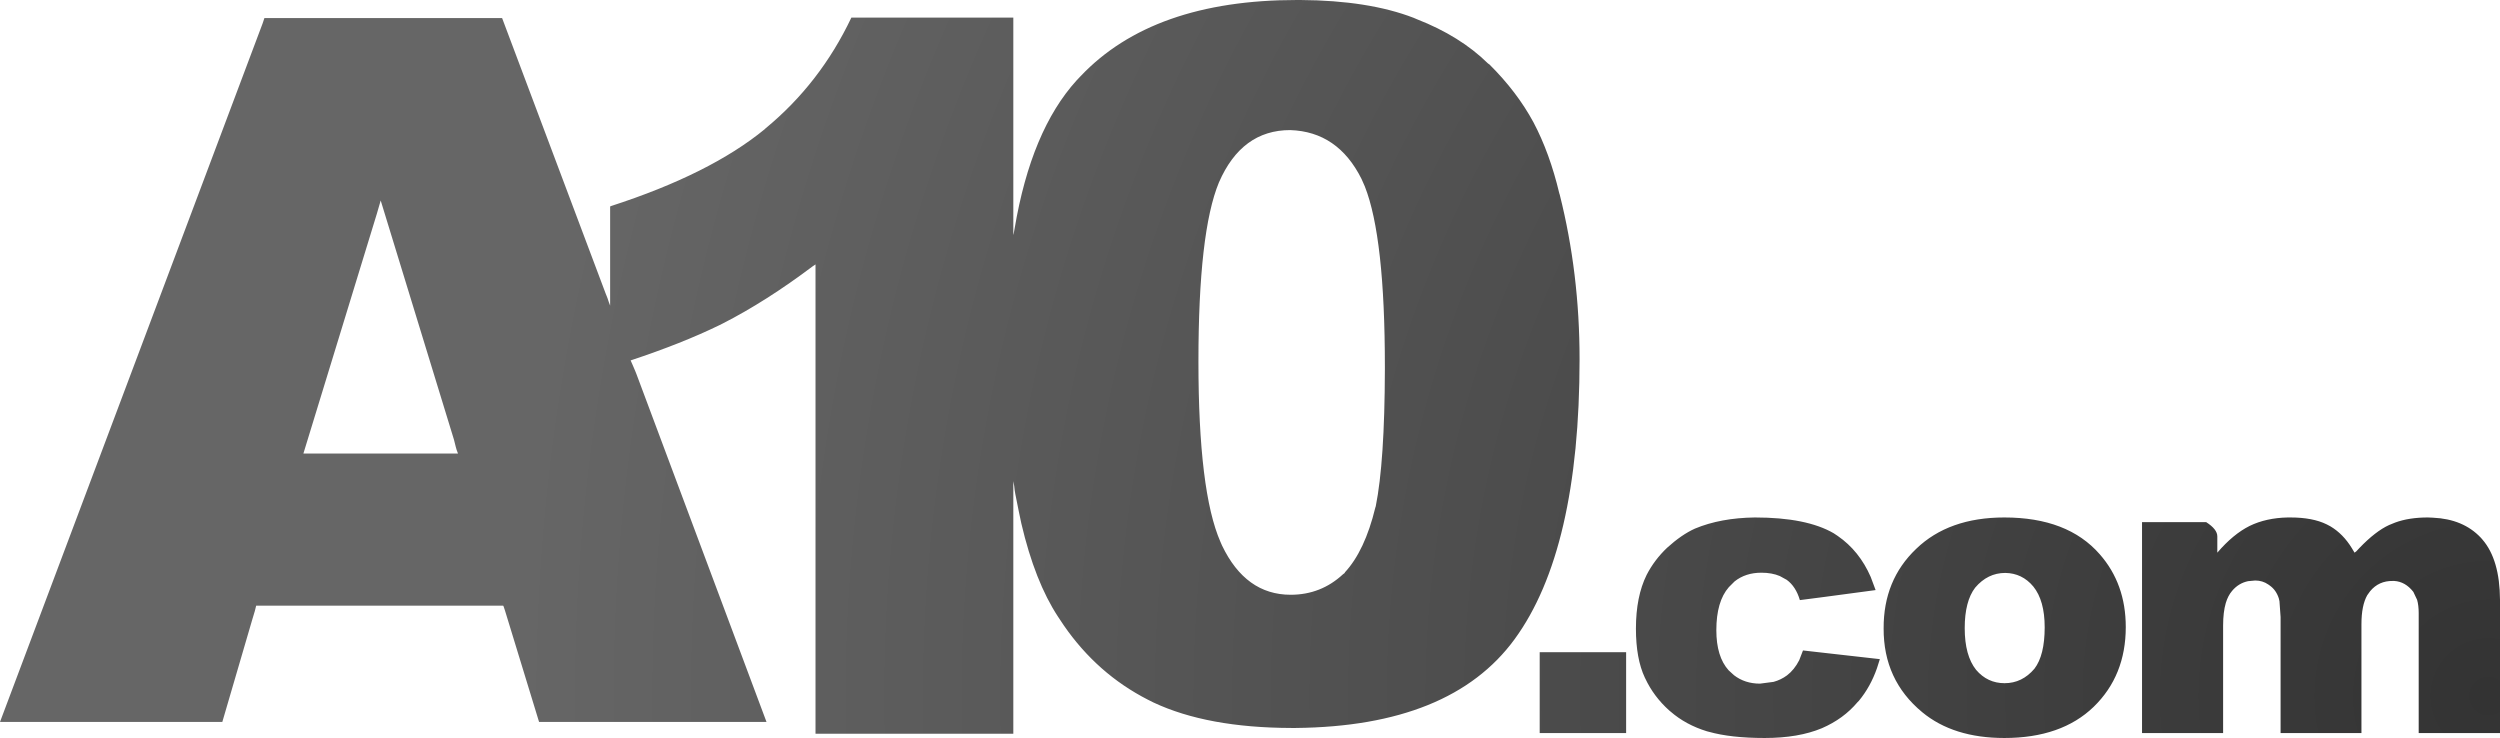 <?xml version="1.0" encoding="UTF-8" standalone="no"?>
<svg xmlns:ffdec="https://www.free-decompiler.com/flash" xmlns:xlink="http://www.w3.org/1999/xlink" ffdec:objectType="morphshape" height="165.65px" width="561.15px" xmlns="http://www.w3.org/2000/svg">
  <g transform="matrix(1.0, 0.0, 0.0, 1.0, 257.35, 80.2)">
    <path d="M223.45 37.0 L223.45 83.1 223.45 84.35 238.05 84.35 241.65 84.35 241.65 64.45 Q241.65 62.3 241.65 60.2 241.65 57.2 242.25 55.15 242.75 53.5 243.65 52.45 245.1 50.7 247.25 50.25 L248.85 50.1 Q250.5 50.1 251.8 51.0 L252.15 51.25 Q253.55 52.25 254.15 54.1 L254.3 54.75 Q254.45 56.55 254.55 58.3 L254.55 59.45 254.55 84.35 255.05 84.35 270.85 84.35 272.7 84.35 272.7 62.4 272.7 59.9 Q272.7 55.7 274.0 53.4 L274.65 52.5 Q276.6 50.15 279.75 50.2 L280.05 50.2 Q282.55 50.35 284.35 52.65 L285.2 54.45 Q285.55 55.7 285.55 57.4 285.55 59.15 285.55 60.85 L285.55 84.35 288.45 84.35 303.8 84.35 303.8 83.85 303.8 54.45 Q303.75 45.4 299.85 40.9 L299.5 40.5 Q295.55 36.3 288.75 36.0 L287.6 35.95 Q283.35 35.95 280.25 37.1 L278.9 37.65 Q275.85 39.05 272.25 42.8 L271.55 43.55 271.15 43.85 270.55 42.85 Q268.6 39.65 265.75 37.95 L264.9 37.5 Q261.75 35.95 256.75 35.95 L256.15 35.95 Q251.3 36.05 247.6 37.85 243.9 39.7 240.35 43.85 L240.35 42.95 240.35 42.05 240.35 41.15 Q240.35 40.65 240.35 40.2 240.35 38.6 237.85 37.0 L223.45 37.0 M183.65 60.8 Q183.65 66.95 186.2 70.15 188.75 73.15 192.6 73.15 196.55 73.15 199.3 69.9 201.6 66.9 201.6 60.6 201.6 54.6 199.05 51.45 196.55 48.45 192.75 48.4 188.8 48.4 186.0 51.7 183.65 54.75 183.65 60.8 M165.45 60.85 Q165.4 72.45 174.1 79.65 181.1 85.45 192.55 85.45 205.35 85.45 212.6 78.45 219.8 71.45 219.8 60.55 219.8 50.85 213.95 44.2 206.75 35.95 192.55 35.95 180.05 35.95 172.75 43.0 165.4 50.0 165.45 60.85 M109.85 60.9 Q109.85 67.65 111.85 71.9 L111.95 72.1 Q113.85 76.15 117.3 79.25 L117.6 79.5 Q121.05 82.5 125.8 83.95 L126.2 84.05 Q131.15 85.45 138.75 85.45 146.35 85.45 151.6 83.25 156.45 81.15 159.6 77.4 L159.9 77.1 Q162.5 73.95 163.95 69.8 L164.6 67.75 151.75 66.3 Q149.55 66.05 147.35 65.8 L146.5 68.0 Q145.4 70.15 143.75 71.4 142.4 72.4 140.75 72.85 L137.7 73.25 Q134.3 73.25 131.85 71.35 L130.65 70.25 Q127.9 67.2 127.9 61.25 127.9 54.8 130.7 51.6 L132.0 50.3 Q134.45 48.35 138.0 48.35 140.4 48.35 142.15 49.1 L143.7 49.95 Q145.75 51.45 146.65 54.5 149.35 54.15 152.05 53.8 L163.65 52.25 162.55 49.3 Q160.0 43.45 155.15 40.1 L154.25 39.5 Q148.15 35.95 136.55 35.95 128.85 36.05 123.1 38.45 120.1 39.8 116.85 42.75 114.0 45.45 112.25 48.85 109.85 53.7 109.85 60.9 M88.25 66.2 L88.25 84.35 107.65 84.35 107.65 66.2 88.25 66.2 M-189.25 21.6 L-189.15 21.6 -188.25 21.6 -187.65 21.6 -186.65 21.6 -154.55 21.6 -154.85 20.8 -155.05 20.1 -155.25 19.3 -155.45 18.5 -171.9 -35.2 -172.1 -34.5 Q-172.45 -33.3 -172.8 -32.1 L-189.25 21.6 M11.65 0.95 L11.65 0.95 Q11.65 30.15 16.6 41.45 L16.95 42.25 Q22.25 53.3 32.35 53.3 39.15 53.3 44.1 48.7 L44.5 48.4 44.5 48.3 Q49.0 43.45 51.35 33.75 L51.45 33.45 Q53.45 23.5 53.5 2.75 L53.5 2.15 Q53.5 -26.95 49.0 -38.35 L48.25 -40.05 Q42.95 -50.65 32.25 -51.0 21.35 -51.0 16.25 -39.25 11.65 -28.15 11.65 0.95 M-257.35 81.85 L-257.15 81.85 -209.95 81.85 -207.45 81.85 -200.75 58.95 -200.45 57.95 Q-200.3 57.45 -200.15 56.95 L-199.85 55.75 -145.0 55.75 -144.4 55.75 -144.3 55.95 -144.0 56.85 -136.35 81.85 -135.95 81.85 -87.6 81.85 -85.3 81.85 -114.5 3.75 -114.8 3.0 -115.1 2.3 -115.4 1.6 -115.8 0.7 Q-104.2 -3.15 -95.9 -7.2 L-95.1 -7.6 Q-85.4 -12.55 -74.9 -20.45 L-74.3 -20.85 -74.3 -20.35 Q-74.3 -19.95 -74.3 -19.55 -74.3 -19.0 -74.3 -18.45 L-74.3 84.5 -72.2 84.5 -30.3 84.5 -29.9 84.5 -29.9 29.1 Q-29.9 28.5 -29.9 27.9 L-29.9 27.8 Q-29.8 28.35 -29.7 28.9 -29.65 29.35 -29.6 29.8 -29.5 30.25 -29.45 30.7 L-28.7 34.45 -28.1 37.3 Q-25.05 50.35 -19.85 58.25 L-18.55 60.2 -18.55 60.2 Q-11.05 71.05 0.3 76.85 L1.6 77.5 Q13.65 83.15 32.5 83.2 L33.5 83.2 Q68.3 82.85 82.6 63.3 L82.6 63.3 82.6 63.3 Q97.2 43.35 97.2 0.4 97.2 -18.8 92.75 -36.5 L92.65 -36.8 92.65 -36.8 Q90.5 -45.85 86.85 -52.75 L86.85 -52.75 86.85 -52.75 Q83.15 -59.6 76.95 -65.75 L76.65 -65.95 Q70.4 -72.1 60.65 -75.9 L60.65 -75.9 59.95 -76.2 Q49.85 -80.1 34.55 -80.2 L33.75 -80.2 Q1.4 -80.2 -14.8 -63.1 L-15.7 -62.15 Q-25.9 -50.9 -29.6 -28.95 -29.7 -28.4 -29.8 -27.85 L-29.9 -27.45 -29.9 -28.25 Q-29.9 -28.8 -29.9 -29.35 -29.9 -29.9 -29.9 -30.45 L-29.9 -76.25 -31.95 -76.25 -66.25 -76.25 -66.25 -76.25 Q-73.25 -61.5 -85.5 -51.4 L-85.5 -51.4 -85.7 -51.2 Q-97.95 -41.15 -120.2 -33.95 L-120.4 -33.85 -120.4 -12.65 Q-120.4 -12.2 -120.4 -11.75 L-120.4 -11.6 Q-120.55 -12.0 -120.7 -12.4 L-121.0 -13.3 Q-121.2 -13.8 -121.4 -14.3 L-144.65 -76.15 -147.35 -76.15 -198.0 -76.15 -198.4 -74.95 -257.35 81.85" fill="url(#gradient0)" fill-rule="evenodd" stroke="none">
      <animate attributeName="d" dur="2s" repeatCount="indefinite" values="M223.45 37.0 L223.45 83.1 223.45 84.35 238.05 84.35 241.65 84.35 241.65 64.45 Q241.65 62.3 241.65 60.2 241.65 57.2 242.25 55.15 242.75 53.5 243.65 52.45 245.1 50.7 247.25 50.25 L248.85 50.1 Q250.5 50.1 251.8 51.0 L252.15 51.25 Q253.55 52.25 254.15 54.1 L254.3 54.75 Q254.45 56.55 254.55 58.3 L254.55 59.45 254.55 84.35 255.05 84.35 270.85 84.35 272.7 84.35 272.7 62.4 272.7 59.9 Q272.7 55.7 274.0 53.4 L274.65 52.5 Q276.6 50.15 279.75 50.2 L280.05 50.2 Q282.55 50.35 284.35 52.65 L285.2 54.45 Q285.55 55.7 285.55 57.4 285.55 59.15 285.55 60.85 L285.55 84.35 288.45 84.35 303.8 84.35 303.8 83.85 303.8 54.45 Q303.75 45.4 299.85 40.9 L299.5 40.5 Q295.55 36.3 288.75 36.0 L287.6 35.95 Q283.35 35.95 280.25 37.1 L278.9 37.65 Q275.85 39.05 272.25 42.8 L271.55 43.55 271.15 43.85 270.55 42.85 Q268.6 39.65 265.75 37.95 L264.9 37.5 Q261.75 35.95 256.75 35.95 L256.15 35.95 Q251.3 36.05 247.6 37.85 243.9 39.7 240.35 43.85 L240.35 42.95 240.35 42.05 240.35 41.15 Q240.35 40.65 240.35 40.2 240.35 38.6 237.85 37.0 L223.45 37.0 M183.65 60.8 Q183.65 66.95 186.2 70.15 188.75 73.15 192.6 73.15 196.55 73.15 199.3 69.9 201.6 66.9 201.6 60.6 201.6 54.6 199.05 51.45 196.55 48.45 192.75 48.4 188.8 48.4 186.0 51.7 183.65 54.75 183.65 60.8 M165.45 60.85 Q165.4 72.45 174.1 79.65 181.1 85.45 192.55 85.45 205.35 85.45 212.6 78.45 219.8 71.45 219.8 60.55 219.8 50.85 213.95 44.2 206.75 35.95 192.55 35.95 180.05 35.95 172.75 43.0 165.4 50.0 165.45 60.85 M109.85 60.9 Q109.85 67.65 111.85 71.9 L111.95 72.1 Q113.85 76.15 117.3 79.25 L117.6 79.5 Q121.05 82.5 125.8 83.95 L126.2 84.05 Q131.15 85.45 138.75 85.45 146.35 85.45 151.6 83.25 156.45 81.15 159.6 77.4 L159.9 77.1 Q162.5 73.95 163.95 69.8 L164.6 67.75 151.75 66.3 Q149.55 66.05 147.35 65.8 L146.5 68.0 Q145.4 70.15 143.75 71.4 142.4 72.4 140.75 72.85 L137.7 73.25 Q134.3 73.25 131.85 71.35 L130.65 70.25 Q127.9 67.2 127.9 61.25 127.9 54.8 130.7 51.6 L132.0 50.3 Q134.45 48.35 138.0 48.35 140.4 48.35 142.15 49.1 L143.7 49.95 Q145.75 51.45 146.65 54.5 149.35 54.15 152.05 53.8 L163.65 52.25 162.55 49.3 Q160.0 43.45 155.15 40.1 L154.25 39.5 Q148.15 35.95 136.55 35.95 128.85 36.05 123.1 38.45 120.1 39.8 116.85 42.75 114.0 45.45 112.25 48.85 109.85 53.7 109.85 60.9 M88.25 66.2 L88.25 84.35 107.65 84.35 107.65 66.2 88.25 66.2 M-189.25 21.6 L-189.15 21.6 -188.25 21.6 -187.65 21.6 -186.65 21.6 -154.55 21.6 -154.85 20.8 -155.05 20.1 -155.25 19.3 -155.45 18.5 -171.9 -35.2 -172.1 -34.5 Q-172.45 -33.3 -172.8 -32.1 L-189.25 21.6 M11.65 0.95 L11.65 0.95 Q11.65 30.15 16.6 41.45 L16.95 42.25 Q22.25 53.3 32.35 53.3 39.15 53.3 44.1 48.7 L44.5 48.4 44.5 48.3 Q49.0 43.45 51.35 33.75 L51.45 33.45 Q53.45 23.5 53.5 2.75 L53.5 2.15 Q53.5 -26.95 49.0 -38.35 L48.25 -40.05 Q42.95 -50.65 32.25 -51.0 21.35 -51.0 16.25 -39.25 11.65 -28.15 11.65 0.95 M-257.35 81.85 L-257.15 81.85 -209.95 81.85 -207.45 81.85 -200.75 58.95 -200.45 57.95 Q-200.3 57.45 -200.15 56.95 L-199.85 55.75 -145.0 55.75 -144.4 55.75 -144.3 55.95 -144.0 56.85 -136.35 81.85 -135.95 81.85 -87.6 81.85 -85.3 81.85 -114.5 3.75 -114.8 3.0 -115.1 2.3 -115.4 1.6 -115.8 0.7 Q-104.2 -3.15 -95.9 -7.2 L-95.1 -7.6 Q-85.4 -12.55 -74.9 -20.45 L-74.3 -20.85 -74.3 -20.35 Q-74.3 -19.95 -74.3 -19.55 -74.3 -19.0 -74.3 -18.45 L-74.3 84.5 -72.2 84.5 -30.3 84.5 -29.9 84.5 -29.9 29.1 Q-29.9 28.5 -29.9 27.9 L-29.9 27.8 Q-29.8 28.35 -29.7 28.9 -29.65 29.35 -29.6 29.8 -29.5 30.25 -29.45 30.7 L-28.7 34.45 -28.1 37.3 Q-25.05 50.35 -19.85 58.25 L-18.55 60.2 -18.55 60.2 Q-11.05 71.05 0.3 76.85 L1.6 77.5 Q13.65 83.15 32.5 83.2 L33.5 83.2 Q68.3 82.85 82.6 63.3 L82.6 63.3 82.6 63.3 Q97.2 43.35 97.2 0.4 97.2 -18.8 92.75 -36.5 L92.65 -36.8 92.65 -36.8 Q90.5 -45.85 86.85 -52.75 L86.85 -52.75 86.85 -52.75 Q83.15 -59.6 76.95 -65.75 L76.65 -65.95 Q70.4 -72.1 60.65 -75.9 L60.65 -75.9 59.95 -76.2 Q49.85 -80.1 34.55 -80.2 L33.75 -80.2 Q1.4 -80.2 -14.8 -63.1 L-15.7 -62.15 Q-25.9 -50.9 -29.6 -28.95 -29.7 -28.4 -29.8 -27.85 L-29.9 -27.45 -29.9 -28.25 Q-29.9 -28.8 -29.9 -29.35 -29.9 -29.9 -29.9 -30.45 L-29.9 -76.25 -31.95 -76.25 -66.25 -76.25 -66.25 -76.25 Q-73.25 -61.5 -85.5 -51.4 L-85.5 -51.4 -85.7 -51.2 Q-97.95 -41.15 -120.2 -33.95 L-120.4 -33.85 -120.4 -12.65 Q-120.4 -12.2 -120.4 -11.75 L-120.4 -11.6 Q-120.55 -12.0 -120.7 -12.4 L-121.0 -13.3 Q-121.2 -13.8 -121.4 -14.3 L-144.65 -76.15 -147.35 -76.15 -198.0 -76.15 -198.4 -74.95 -257.35 81.85;M224.95 38.5 L224.95 82.85 226.15 82.85 240.15 82.85 240.15 79.35 240.15 60.2 Q240.15 57.9 240.5 56.1 241.05 53.1 242.5 51.5 243.55 50.25 244.9 49.55 246.65 48.6 248.85 48.6 L250.6 48.8 Q251.95 49.15 253.05 50.05 L253.35 50.25 Q254.65 51.3 255.3 53.0 L255.55 53.65 Q255.95 54.65 256.05 57.25 L256.05 58.3 256.05 82.3 256.05 82.85 271.2 82.85 271.2 81.05 271.2 59.9 271.3 57.45 Q271.7 53.55 273.5 51.55 L274.5 50.55 Q276.6 48.8 279.55 48.7 L279.75 48.7 Q282.3 48.65 284.25 50.35 L285.5 51.7 Q286.3 52.65 286.7 54.2 287.05 55.55 287.05 57.4 L287.05 80.05 287.05 82.85 301.85 82.85 302.3 82.85 302.3 54.65 Q302.3 45.7 298.4 41.55 L298.1 41.25 Q294.2 37.45 287.6 37.45 L286.5 37.45 Q282.45 37.65 279.55 39.0 L278.35 39.6 Q275.55 41.3 272.25 44.95 L271.4 45.4 270.5 45.3 269.8 44.65 Q268.15 41.5 265.75 39.75 L265.0 39.25 Q262.1 37.55 257.35 37.45 L256.75 37.45 Q252.0 37.45 248.45 39.1 244.95 40.85 241.5 44.9 L240.75 45.4 239.85 45.35 239.15 44.8 Q238.85 44.4 238.85 43.95 238.85 41.2 238.85 38.5 L224.95 38.5 M182.15 60.8 Q182.15 67.75 185.25 71.3 188.2 74.65 192.8 74.65 197.1 74.6 200.25 71.15 203.1 67.85 203.1 60.6 203.1 53.75 200.1 50.4 197.1 46.9 192.65 46.9 188.2 46.95 185.05 50.55 182.15 53.9 182.15 60.8 M166.95 60.85 Q166.9 71.75 175.05 78.5 181.7 83.95 192.55 83.95 204.65 83.95 211.55 77.4 218.3 70.8 218.3 60.55 218.3 51.4 212.85 45.2 205.95 37.45 192.55 37.45 180.75 37.45 173.8 44.05 166.9 50.65 166.95 60.85 M111.35 60.9 Q111.35 67.4 113.3 71.45 L113.4 71.65 Q115.3 75.45 118.6 78.4 L118.9 78.7 Q122.15 81.3 126.6 82.6 L127.1 82.7 Q131.75 83.95 138.75 83.95 146.15 83.95 151.2 81.8 155.75 79.75 158.75 76.15 L158.95 75.85 Q161.35 72.9 162.65 69.05 L160.55 68.85 148.35 67.45 Q147.5 69.6 146.3 71.05 L144.65 72.6 Q143.0 73.85 140.9 74.35 139.3 74.55 137.7 74.75 L134.7 74.4 Q131.75 73.65 129.55 71.25 L128.55 69.95 Q126.4 66.75 126.4 61.35 126.4 55.4 128.6 52.0 L129.55 50.65 Q131.55 48.3 134.3 47.4 136.0 46.85 138.0 46.85 L139.7 46.95 Q142.65 47.25 144.55 48.75 146.6 50.2 147.65 52.85 L158.75 51.4 161.65 51.0 Q159.45 45.3 155.2 41.95 L154.3 41.35 Q148.7 37.6 137.45 37.45 130.05 37.45 124.45 39.55 121.5 40.7 118.35 43.45 115.4 46.05 113.7 49.45 111.35 54.0 111.35 60.9 M89.75 67.7 L89.75 82.85 106.15 82.85 106.15 67.7 89.75 67.7 M-190.7 21.15 L-190.7 21.15 -190.7 22.1 -190.15 22.85 -189.25 23.1 -155.25 23.1 -154.55 23.1 -153.65 22.85 -153.1 22.1 -153.1 21.15 -170.45 -35.7 -171.0 -36.4 Q-171.4 -36.7 -173.3 -35.65 L-190.7 21.15 M10.15 0.95 L10.15 1.05 Q10.15 31.7 15.6 42.9 L16.0 43.7 Q21.75 54.85 32.65 54.8 39.6 54.7 44.8 50.1 L45.1 49.8 45.15 49.75 Q50.1 44.85 52.7 34.7 L52.8 34.1 Q55.0 23.85 55.0 2.15 L55.0 1.55 Q54.95 -29.85 49.6 -40.7 L48.75 -42.35 Q42.95 -52.55 31.85 -52.5 20.55 -52.35 15.15 -40.45 10.15 -29.4 10.15 0.95 M-255.2 80.35 L-255.2 80.35 -208.55 80.35 -207.85 78.05 -201.3 55.35 -200.75 54.55 Q-200.35 54.25 -199.85 54.25 L-198.6 54.25 -144.4 54.25 -143.8 54.4 -143.5 54.55 -143.0 55.3 -135.35 79.95 -135.25 80.35 -87.45 80.35 -88.25 78.25 -117.2 1.2 -117.3 0.4 -116.95 -0.3 -116.3 -0.75 -115.4 -1.05 Q-103.9 -4.9 -95.8 -8.95 L-95.0 -9.35 Q-85.45 -14.3 -75.2 -22.05 L-74.55 -22.3 -74.15 -22.35 Q-73.6 -22.3 -73.2 -21.85 -72.85 -21.4 -72.8 -20.85 L-72.8 80.9 -72.8 83.0 -31.4 83.0 -31.4 82.6 -31.4 27.8 Q-31.4 27.2 -31.0 26.8 L-30.95 26.75 Q-30.6 26.35 -30.05 26.3 -29.45 26.25 -29.0 26.65 -28.55 27.0 -28.45 27.6 L-27.8 31.35 -27.2 34.15 Q-24.55 47.2 -19.8 55.45 L-18.6 57.4 -18.55 57.45 Q-11.4 68.75 -0.3 74.85 L0.95 75.55 Q12.7 81.55 31.5 81.7 L32.5 81.7 Q67.15 81.7 81.4 62.4 L81.4 62.4 81.4 62.4 Q95.7 42.75 95.7 0.3 95.7 -18.65 91.3 -36.15 L91.3 -36.15 91.3 -36.15 Q89.15 -45.3 85.55 -52.05 L85.55 -52.0 85.55 -52.0 Q81.85 -58.85 75.6 -64.85 L75.4 -65.05 Q69.15 -71.05 59.45 -74.8 L59.4 -74.8 58.7 -75.05 Q48.75 -78.7 33.75 -78.7 L32.95 -78.7 Q1.05 -78.5 -14.6 -61.15 L-15.45 -60.2 Q-25.0 -48.85 -28.45 -27.25 -28.55 -26.65 -29.0 -26.3 L-29.3 -26.1 -30.05 -25.95 Q-30.65 -26.0 -31.0 -26.45 -31.4 -26.9 -31.4 -27.45 L-31.4 -72.75 -31.4 -74.75 -65.25 -74.75 -65.35 -74.75 Q-72.45 -60.1 -84.75 -50.05 L-84.75 -50.05 -84.95 -49.85 Q-97.15 -39.95 -118.9 -32.75 L-118.9 -32.55 -118.9 -11.6 Q-118.9 -11.1 -119.25 -10.65 L-119.35 -10.55 Q-119.65 -10.25 -120.15 -10.15 L-121.15 -10.3 Q-121.65 -10.6 -121.8 -11.1 L-144.75 -72.15 -145.65 -74.65 -195.65 -74.65 -196.95 -74.65 -255.2 80.35"/>
    </path>
    <path d="M-257.35 81.85 L-198.4 -74.95 -198.0 -76.15 -147.35 -76.15 -144.65 -76.15 -121.4 -14.3 Q-121.2 -13.8 -121.0 -13.3 L-120.7 -12.4 Q-120.55 -12.0 -120.4 -11.6 L-120.4 -11.75 Q-120.4 -12.2 -120.4 -12.65 L-120.4 -33.85 -120.2 -33.95 Q-97.95 -41.15 -85.7 -51.2 L-85.5 -51.4 -85.5 -51.4 Q-73.25 -61.5 -66.25 -76.25 L-66.25 -76.25 -31.95 -76.25 -29.9 -76.25 -29.9 -30.45 Q-29.9 -29.9 -29.9 -29.35 -29.9 -28.8 -29.9 -28.25 L-29.9 -27.45 -29.8 -27.85 Q-29.7 -28.4 -29.6 -28.95 -25.9 -50.9 -15.7 -62.15 L-14.8 -63.1 Q1.4 -80.2 33.75 -80.2 L34.55 -80.2 Q49.85 -80.1 59.95 -76.2 L60.65 -75.9 60.65 -75.9 Q70.4 -72.1 76.65 -65.95 L76.95 -65.75 Q83.15 -59.6 86.85 -52.75 L86.85 -52.75 86.85 -52.75 Q90.5 -45.85 92.65 -36.8 L92.65 -36.8 92.75 -36.5 Q97.2 -18.8 97.2 0.4 97.2 43.35 82.6 63.3 L82.6 63.3 82.6 63.3 Q68.3 82.85 33.5 83.2 L32.5 83.2 Q13.65 83.15 1.6 77.5 L0.3 76.85 Q-11.05 71.05 -18.55 60.2 L-18.55 60.2 -19.85 58.25 Q-25.05 50.35 -28.1 37.3 L-28.7 34.45 -29.45 30.7 Q-29.5 30.25 -29.6 29.8 -29.65 29.35 -29.7 28.9 -29.8 28.35 -29.9 27.8 L-29.9 27.9 Q-29.9 28.5 -29.9 29.1 L-29.9 84.5 -30.3 84.5 -72.2 84.5 -74.3 84.5 -74.3 -18.45 Q-74.3 -19.0 -74.3 -19.55 -74.3 -19.95 -74.3 -20.35 L-74.3 -20.85 -74.9 -20.45 Q-85.4 -12.55 -95.1 -7.6 L-95.9 -7.2 Q-104.2 -3.15 -115.8 0.7 L-115.4 1.6 -115.1 2.3 -114.8 3.0 -114.5 3.75 -85.3 81.85 -87.6 81.85 -135.95 81.85 -136.35 81.85 -144.0 56.85 -144.3 55.95 -144.4 55.75 -145.0 55.75 -199.85 55.75 -200.15 56.95 Q-200.3 57.45 -200.45 57.95 L-200.75 58.95 -207.45 81.85 -209.95 81.85 -257.15 81.85 -257.35 81.85 M11.65 0.95 Q11.65 -28.15 16.25 -39.25 21.35 -51.0 32.25 -51.0 42.95 -50.65 48.25 -40.05 L49.0 -38.35 Q53.5 -26.95 53.5 2.15 L53.5 2.75 Q53.45 23.5 51.45 33.45 L51.35 33.75 Q49.0 43.45 44.5 48.3 L44.5 48.4 44.1 48.7 Q39.15 53.3 32.35 53.3 22.25 53.3 16.95 42.25 L16.6 41.45 Q11.65 30.15 11.65 0.95 L11.65 0.95 M-189.25 21.6 L-172.8 -32.1 Q-172.45 -33.3 -172.1 -34.5 L-171.9 -35.2 -155.45 18.5 -155.25 19.3 -155.05 20.1 -154.85 20.8 -154.55 21.6 -186.65 21.6 -187.65 21.6 -188.25 21.6 -189.15 21.6 -189.25 21.6 M88.25 66.2 L107.65 66.2 107.65 84.35 88.25 84.35 88.25 66.2 M109.85 60.9 Q109.85 53.7 112.25 48.85 114.0 45.45 116.85 42.75 120.1 39.8 123.1 38.45 128.85 36.05 136.55 35.95 148.15 35.95 154.25 39.5 L155.15 40.1 Q160.0 43.45 162.55 49.3 L163.65 52.25 152.05 53.8 Q149.35 54.15 146.65 54.5 145.75 51.45 143.7 49.95 L142.15 49.1 Q140.4 48.35 138.0 48.35 134.45 48.35 132.0 50.3 L130.7 51.6 Q127.9 54.8 127.9 61.25 127.9 67.2 130.65 70.25 L131.85 71.35 Q134.3 73.25 137.7 73.25 L140.75 72.85 Q142.4 72.4 143.75 71.4 145.4 70.15 146.5 68.0 L147.35 65.8 Q149.55 66.05 151.75 66.3 L164.6 67.75 163.95 69.8 Q162.5 73.95 159.9 77.1 L159.6 77.4 Q156.45 81.15 151.6 83.25 146.35 85.45 138.75 85.45 131.15 85.45 126.2 84.05 L125.8 83.95 Q121.05 82.5 117.6 79.5 L117.3 79.25 Q113.85 76.15 111.95 72.1 L111.85 71.9 Q109.85 67.65 109.85 60.9 M165.45 60.85 Q165.4 50.0 172.75 43.0 180.05 35.95 192.55 35.95 206.75 35.95 213.95 44.2 219.8 50.85 219.8 60.55 219.8 71.45 212.6 78.45 205.35 85.45 192.55 85.45 181.1 85.45 174.1 79.65 165.4 72.45 165.45 60.85 M183.65 60.8 Q183.65 54.75 186.0 51.7 188.8 48.4 192.75 48.4 196.55 48.45 199.05 51.45 201.6 54.6 201.6 60.6 201.6 66.9 199.3 69.9 196.55 73.15 192.6 73.15 188.75 73.15 186.2 70.15 183.65 66.95 183.65 60.8 M223.45 37.0 L237.85 37.0 Q240.35 38.6 240.35 40.2 240.35 40.65 240.35 41.15 L240.35 42.05 240.35 42.95 240.35 43.85 Q243.9 39.7 247.6 37.85 251.3 36.05 256.15 35.95 L256.75 35.95 Q261.75 35.95 264.9 37.5 L265.75 37.95 Q268.6 39.65 270.55 42.85 L271.15 43.85 271.55 43.55 272.25 42.8 Q275.85 39.05 278.9 37.65 L280.25 37.1 Q283.35 35.95 287.6 35.95 L288.75 36.0 Q295.55 36.3 299.5 40.5 L299.85 40.9 Q303.75 45.4 303.8 54.45 L303.8 83.85 303.8 84.35 288.45 84.35 285.55 84.35 285.55 60.85 Q285.55 59.15 285.55 57.4 285.55 55.7 285.2 54.45 L284.35 52.65 Q282.55 50.35 280.05 50.2 L279.75 50.2 Q276.6 50.15 274.65 52.5 L274.0 53.4 Q272.7 55.7 272.7 59.9 L272.7 62.4 272.7 84.35 270.85 84.35 255.05 84.35 254.55 84.35 254.55 59.45 254.55 58.3 Q254.45 56.55 254.3 54.75 L254.15 54.1 Q253.55 52.25 252.15 51.25 L251.8 51.0 Q250.5 50.1 248.85 50.1 L247.25 50.25 Q245.1 50.7 243.65 52.45 242.75 53.5 242.25 55.15 241.65 57.2 241.65 60.2 241.65 62.3 241.65 64.45 L241.65 84.35 238.05 84.35 223.45 84.35 223.45 83.1 223.45 37.0 Z" fill="none" stroke="#000000" stroke-linecap="round" stroke-linejoin="round" stroke-opacity="0.0" stroke-width="0.0">
      <animate attributeName="stroke" dur="2s" repeatCount="indefinite" values="#000000;#000001"/>
      <animate attributeName="stroke-width" dur="2s" repeatCount="indefinite" values="0.0;0.0"/>
      <animate attributeName="fill-opacity" dur="2s" repeatCount="indefinite" values="0.0;0.0"/>
      <animate attributeName="d" dur="2s" repeatCount="indefinite" values="M-257.35 81.85 L-198.4 -74.95 -198.0 -76.15 -147.35 -76.15 -144.65 -76.15 -121.4 -14.3 Q-121.2 -13.8 -121.0 -13.3 L-120.7 -12.4 Q-120.55 -12.0 -120.4 -11.6 L-120.4 -11.75 Q-120.4 -12.2 -120.4 -12.65 L-120.4 -33.85 -120.2 -33.95 Q-97.95 -41.15 -85.7 -51.2 L-85.5 -51.4 -85.5 -51.4 Q-73.25 -61.5 -66.25 -76.25 L-66.25 -76.25 -31.95 -76.25 -29.9 -76.25 -29.9 -30.45 Q-29.9 -29.9 -29.9 -29.35 -29.9 -28.8 -29.9 -28.25 L-29.9 -27.45 -29.8 -27.85 Q-29.7 -28.4 -29.6 -28.95 -25.9 -50.9 -15.7 -62.15 L-14.8 -63.1 Q1.4 -80.2 33.75 -80.2 L34.55 -80.2 Q49.85 -80.1 59.95 -76.2 L60.65 -75.9 60.65 -75.9 Q70.4 -72.1 76.65 -65.95 L76.95 -65.75 Q83.15 -59.6 86.85 -52.75 L86.85 -52.75 86.85 -52.75 Q90.5 -45.85 92.65 -36.8 L92.65 -36.8 92.75 -36.5 Q97.2 -18.8 97.2 0.4 97.2 43.35 82.6 63.3 L82.6 63.3 82.6 63.3 Q68.3 82.85 33.5 83.2 L32.5 83.2 Q13.65 83.15 1.6 77.5 L0.3 76.85 Q-11.05 71.05 -18.55 60.2 L-18.55 60.2 -19.85 58.25 Q-25.05 50.35 -28.1 37.3 L-28.7 34.45 -29.45 30.7 Q-29.5 30.25 -29.6 29.8 -29.65 29.35 -29.7 28.9 -29.8 28.35 -29.9 27.8 L-29.9 27.9 Q-29.9 28.5 -29.9 29.1 L-29.9 84.5 -30.3 84.5 -72.2 84.5 -74.3 84.5 -74.3 -18.45 Q-74.3 -19.0 -74.3 -19.55 -74.3 -19.95 -74.3 -20.35 L-74.3 -20.85 -74.9 -20.45 Q-85.4 -12.55 -95.1 -7.6 L-95.9 -7.2 Q-104.2 -3.15 -115.8 0.7 L-115.4 1.6 -115.1 2.3 -114.8 3.0 -114.5 3.75 -85.3 81.85 -87.6 81.85 -135.95 81.85 -136.35 81.85 -144.0 56.85 -144.3 55.95 -144.4 55.75 -145.0 55.75 -199.85 55.75 -200.15 56.95 Q-200.3 57.45 -200.45 57.95 L-200.75 58.95 -207.45 81.85 -209.95 81.85 -257.15 81.85 -257.35 81.85 M11.65 0.95 Q11.65 -28.15 16.25 -39.25 21.35 -51.0 32.25 -51.0 42.95 -50.65 48.25 -40.05 L49.0 -38.35 Q53.5 -26.95 53.5 2.15 L53.5 2.75 Q53.45 23.5 51.45 33.45 L51.35 33.75 Q49.0 43.45 44.5 48.3 L44.5 48.4 44.1 48.7 Q39.15 53.3 32.35 53.3 22.25 53.3 16.95 42.25 L16.6 41.45 Q11.65 30.15 11.65 0.95 L11.65 0.95 M-189.25 21.6 L-172.8 -32.1 Q-172.45 -33.3 -172.1 -34.5 L-171.9 -35.2 -155.45 18.5 -155.25 19.3 -155.05 20.1 -154.85 20.8 -154.55 21.6 -186.65 21.6 -187.65 21.6 -188.25 21.6 -189.15 21.6 -189.25 21.6 M88.25 66.2 L107.65 66.2 107.65 84.35 88.25 84.35 88.25 66.2 M109.85 60.9 Q109.85 53.7 112.25 48.85 114.0 45.45 116.85 42.75 120.1 39.8 123.1 38.45 128.85 36.05 136.55 35.95 148.15 35.95 154.25 39.5 L155.15 40.1 Q160.0 43.45 162.55 49.3 L163.65 52.25 152.05 53.8 Q149.35 54.15 146.65 54.5 145.75 51.45 143.7 49.95 L142.15 49.1 Q140.4 48.35 138.0 48.35 134.45 48.35 132.0 50.3 L130.7 51.6 Q127.9 54.8 127.9 61.25 127.9 67.2 130.65 70.25 L131.85 71.35 Q134.3 73.25 137.7 73.25 L140.75 72.85 Q142.4 72.4 143.75 71.4 145.4 70.15 146.5 68.0 L147.35 65.8 Q149.55 66.05 151.75 66.3 L164.6 67.75 163.95 69.8 Q162.5 73.95 159.9 77.1 L159.6 77.4 Q156.45 81.15 151.6 83.25 146.35 85.45 138.75 85.45 131.15 85.45 126.2 84.05 L125.8 83.95 Q121.05 82.5 117.6 79.5 L117.3 79.25 Q113.85 76.15 111.95 72.1 L111.85 71.9 Q109.85 67.65 109.85 60.9 M165.45 60.85 Q165.4 50.0 172.75 43.0 180.05 35.95 192.55 35.95 206.75 35.95 213.95 44.2 219.8 50.85 219.8 60.55 219.8 71.45 212.6 78.45 205.35 85.45 192.55 85.45 181.1 85.45 174.1 79.65 165.4 72.45 165.45 60.85 M183.65 60.8 Q183.65 54.75 186.0 51.7 188.8 48.4 192.75 48.4 196.55 48.45 199.05 51.45 201.6 54.6 201.6 60.6 201.6 66.9 199.3 69.9 196.55 73.15 192.6 73.15 188.75 73.15 186.2 70.15 183.65 66.95 183.65 60.8 M223.45 37.0 L237.85 37.0 Q240.35 38.6 240.35 40.2 240.35 40.65 240.35 41.15 L240.35 42.05 240.35 42.95 240.35 43.85 Q243.9 39.7 247.6 37.85 251.3 36.05 256.15 35.95 L256.75 35.95 Q261.75 35.95 264.9 37.5 L265.75 37.95 Q268.6 39.65 270.55 42.85 L271.15 43.85 271.55 43.55 272.25 42.8 Q275.85 39.05 278.9 37.65 L280.25 37.1 Q283.35 35.95 287.6 35.95 L288.75 36.0 Q295.55 36.3 299.5 40.5 L299.85 40.9 Q303.75 45.4 303.8 54.45 L303.8 83.85 303.8 84.35 288.45 84.35 285.55 84.35 285.55 60.85 Q285.55 59.15 285.55 57.4 285.55 55.7 285.2 54.45 L284.35 52.65 Q282.55 50.35 280.05 50.2 L279.75 50.2 Q276.6 50.15 274.65 52.5 L274.0 53.4 Q272.7 55.7 272.7 59.9 L272.7 62.4 272.7 84.35 270.85 84.35 255.05 84.35 254.55 84.35 254.55 59.45 254.55 58.3 Q254.45 56.55 254.3 54.75 L254.15 54.1 Q253.55 52.25 252.15 51.25 L251.8 51.0 Q250.5 50.1 248.85 50.1 L247.25 50.25 Q245.1 50.7 243.65 52.45 242.75 53.5 242.25 55.15 241.65 57.2 241.65 60.2 241.65 62.3 241.65 64.45 L241.65 84.35 238.05 84.35 223.45 84.35 223.45 83.1 223.45 37.0 Z;M-255.2 80.35 L-196.95 -74.65 -195.65 -74.65 -145.65 -74.65 -144.75 -72.15 -121.8 -11.1 Q-121.65 -10.6 -121.15 -10.3 L-120.15 -10.15 Q-119.65 -10.25 -119.35 -10.55 L-119.25 -10.65 Q-118.9 -11.1 -118.9 -11.6 L-118.9 -32.55 -118.9 -32.75 Q-97.15 -39.95 -84.95 -49.85 L-84.75 -50.05 -84.75 -50.05 Q-72.45 -60.1 -65.35 -74.75 L-65.25 -74.75 -31.4 -74.75 -31.4 -72.75 -31.4 -27.45 Q-31.4 -26.9 -31.0 -26.45 -30.65 -26.0 -30.05 -25.95 L-29.3 -26.1 -29.0 -26.3 Q-28.55 -26.65 -28.45 -27.25 -25.0 -48.85 -15.45 -60.2 L-14.6 -61.15 Q1.05 -78.5 32.95 -78.7 L33.75 -78.7 Q48.75 -78.7 58.7 -75.05 L59.4 -74.8 59.45 -74.8 Q69.15 -71.05 75.4 -65.05 L75.6 -64.85 Q81.85 -58.85 85.55 -52.0 L85.55 -52.0 85.55 -52.05 Q89.15 -45.3 91.3 -36.15 L91.3 -36.15 91.3 -36.15 Q95.7 -18.65 95.7 0.3 95.7 42.75 81.4 62.4 L81.4 62.4 81.4 62.4 Q67.15 81.7 32.5 81.7 L31.5 81.7 Q12.7 81.55 0.95 75.55 L-0.3 74.85 Q-11.4 68.75 -18.55 57.45 L-18.6 57.4 -19.8 55.45 Q-24.55 47.2 -27.2 34.15 L-27.8 31.35 -28.45 27.6 Q-28.55 27.0 -29.0 26.65 -29.45 26.25 -30.05 26.3 -30.6 26.35 -30.95 26.75 L-31.0 26.8 Q-31.4 27.2 -31.4 27.8 L-31.4 82.6 -31.4 83.0 -72.8 83.0 -72.8 80.9 -72.8 -20.85 Q-72.85 -21.4 -73.2 -21.85 -73.6 -22.3 -74.15 -22.35 L-74.55 -22.3 -75.2 -22.05 Q-85.45 -14.3 -95.0 -9.35 L-95.8 -8.95 Q-103.9 -4.9 -115.4 -1.05 L-116.3 -0.75 -116.95 -0.3 -117.3 0.4 -117.2 1.2 -88.25 78.25 -87.45 80.35 -135.25 80.35 -135.35 79.95 -143.0 55.3 -143.5 54.55 -143.8 54.4 -144.4 54.25 -198.6 54.25 -199.85 54.25 Q-200.35 54.25 -200.75 54.55 L-201.3 55.35 -207.85 78.05 -208.55 80.35 -255.2 80.35 -255.2 80.35 M10.15 0.95 Q10.15 -29.4 15.15 -40.45 20.55 -52.35 31.85 -52.5 42.95 -52.55 48.75 -42.35 L49.6 -40.7 Q54.95 -29.85 55.0 1.55 L55.0 2.15 Q55.0 23.85 52.8 34.1 L52.7 34.7 Q50.1 44.85 45.15 49.75 L45.1 49.8 44.8 50.1 Q39.6 54.7 32.65 54.8 21.75 54.85 16.0 43.7 L15.6 42.9 Q10.15 31.7 10.15 1.05 L10.15 0.95 M-190.7 21.15 L-173.3 -35.65 Q-171.4 -36.7 -171.0 -36.4 L-170.45 -35.7 -153.1 21.15 -153.1 22.1 -153.65 22.85 -154.55 23.1 -155.25 23.1 -189.25 23.1 -190.15 22.85 -190.7 22.1 -190.7 21.15 -190.7 21.15 M89.75 67.7 L106.15 67.7 106.15 82.85 89.75 82.85 89.75 67.7 M111.35 60.9 Q111.35 54.0 113.7 49.45 115.4 46.05 118.35 43.45 121.5 40.7 124.45 39.55 130.05 37.45 137.45 37.45 148.7 37.6 154.3 41.35 L155.2 41.95 Q159.45 45.3 161.65 51.0 L158.75 51.4 147.65 52.85 Q146.6 50.2 144.55 48.75 142.65 47.25 139.7 46.95 L138.0 46.85 Q136.0 46.85 134.3 47.4 131.55 48.3 129.55 50.65 L128.6 52.0 Q126.4 55.4 126.4 61.35 126.4 66.75 128.55 69.95 L129.55 71.25 Q131.75 73.65 134.7 74.4 L137.7 74.75 Q139.3 74.55 140.9 74.35 143.0 73.85 144.65 72.6 L146.3 71.05 Q147.5 69.6 148.35 67.45 L160.55 68.85 162.65 69.05 Q161.35 72.9 158.95 75.85 L158.75 76.15 Q155.75 79.75 151.2 81.8 146.15 83.95 138.75 83.95 131.75 83.95 127.1 82.7 L126.6 82.6 Q122.15 81.3 118.9 78.7 L118.6 78.4 Q115.3 75.45 113.4 71.65 L113.3 71.45 Q111.35 67.4 111.35 60.9 M166.95 60.85 Q166.9 50.65 173.8 44.05 180.75 37.45 192.55 37.45 205.95 37.45 212.85 45.2 218.3 51.4 218.3 60.55 218.3 70.8 211.55 77.4 204.65 83.95 192.55 83.95 181.7 83.95 175.05 78.5 166.9 71.75 166.95 60.85 M182.15 60.8 Q182.15 53.9 185.05 50.55 188.2 46.95 192.65 46.9 197.1 46.9 200.1 50.4 203.1 53.75 203.1 60.6 203.1 67.85 200.25 71.15 197.1 74.6 192.8 74.65 188.2 74.65 185.25 71.3 182.15 67.75 182.15 60.8 M224.95 38.5 L238.85 38.5 Q238.85 41.2 238.85 43.95 238.85 44.4 239.15 44.8 L239.85 45.35 240.75 45.4 241.5 44.9 Q244.95 40.85 248.45 39.1 252.0 37.45 256.75 37.45 L257.35 37.45 Q262.1 37.55 265.0 39.25 L265.75 39.75 Q268.15 41.5 269.8 44.65 L270.5 45.3 271.4 45.4 272.25 44.95 Q275.55 41.3 278.35 39.6 L279.55 39.0 Q282.45 37.65 286.5 37.45 L287.6 37.45 Q294.2 37.45 298.1 41.25 L298.4 41.55 Q302.3 45.7 302.3 54.65 L302.3 82.85 301.85 82.85 287.05 82.85 287.05 80.05 287.05 57.4 Q287.05 55.55 286.7 54.2 286.3 52.65 285.5 51.7 L284.25 50.35 Q282.3 48.65 279.75 48.7 L279.55 48.7 Q276.6 48.8 274.5 50.55 L273.5 51.55 Q271.7 53.55 271.3 57.45 L271.2 59.9 271.2 81.05 271.2 82.85 256.05 82.85 256.05 82.3 256.05 58.3 256.05 57.25 Q255.95 54.65 255.55 53.65 L255.3 53.0 Q254.65 51.3 253.35 50.25 L253.05 50.05 Q251.95 49.15 250.6 48.8 L248.85 48.6 Q246.65 48.6 244.9 49.55 243.55 50.25 242.5 51.5 241.05 53.1 240.5 56.1 240.15 57.9 240.15 60.2 L240.15 79.35 240.15 82.85 226.15 82.85 224.95 82.85 224.95 38.5 Z"/>
    </path>
  </g>
  <defs>
    <radialGradient cx="0" cy="0" gradientTransform="matrix(0.682, 0.0, 0.0, 0.682, 301.2, 76.05)" gradientUnits="userSpaceOnUse" id="gradient0" r="819.2" spreadMethod="pad">
      <animateTransform additive="replace" attributeName="gradientTransform" dur="2s" from="1" repeatCount="indefinite" to="1" type="scale"/>
      <animateTransform additive="sum" attributeName="gradientTransform" dur="2s" from="301.2 76.05" repeatCount="indefinite" to="301.2 76.05" type="translate"/>
      <animateTransform additive="sum" attributeName="gradientTransform" dur="2s" from="0.0" repeatCount="indefinite" to="0.0" type="rotate"/>
      <animateTransform additive="sum" attributeName="gradientTransform" dur="2s" from="0.682 0.682" repeatCount="indefinite" to="0.682 0.682" type="scale"/>
      <animateTransform additive="sum" attributeName="gradientTransform" dur="2s" from="0.0" repeatCount="indefinite" to="0.0" type="skewX"/>
      <stop offset="0.0" stop-color="#333333">
        <animate attributeName="offset" dur="2s" repeatCount="indefinite" values="0.0;0.522"/>
        <animate attributeName="stop-color" dur="2s" repeatCount="indefinite" values="#333333;#333334"/>
        <animate attributeName="stop-opacity" dur="2s" repeatCount="indefinite" values="1.0;1.0"/>
      </stop>
      <stop offset="0.792" stop-color="#666666">
        <animate attributeName="offset" dur="2s" repeatCount="indefinite" values="0.792;1.0"/>
        <animate attributeName="stop-color" dur="2s" repeatCount="indefinite" values="#666666;#666667"/>
        <animate attributeName="stop-opacity" dur="2s" repeatCount="indefinite" values="1.0;1.0"/>
      </stop>
    </radialGradient>
  </defs>
</svg>
